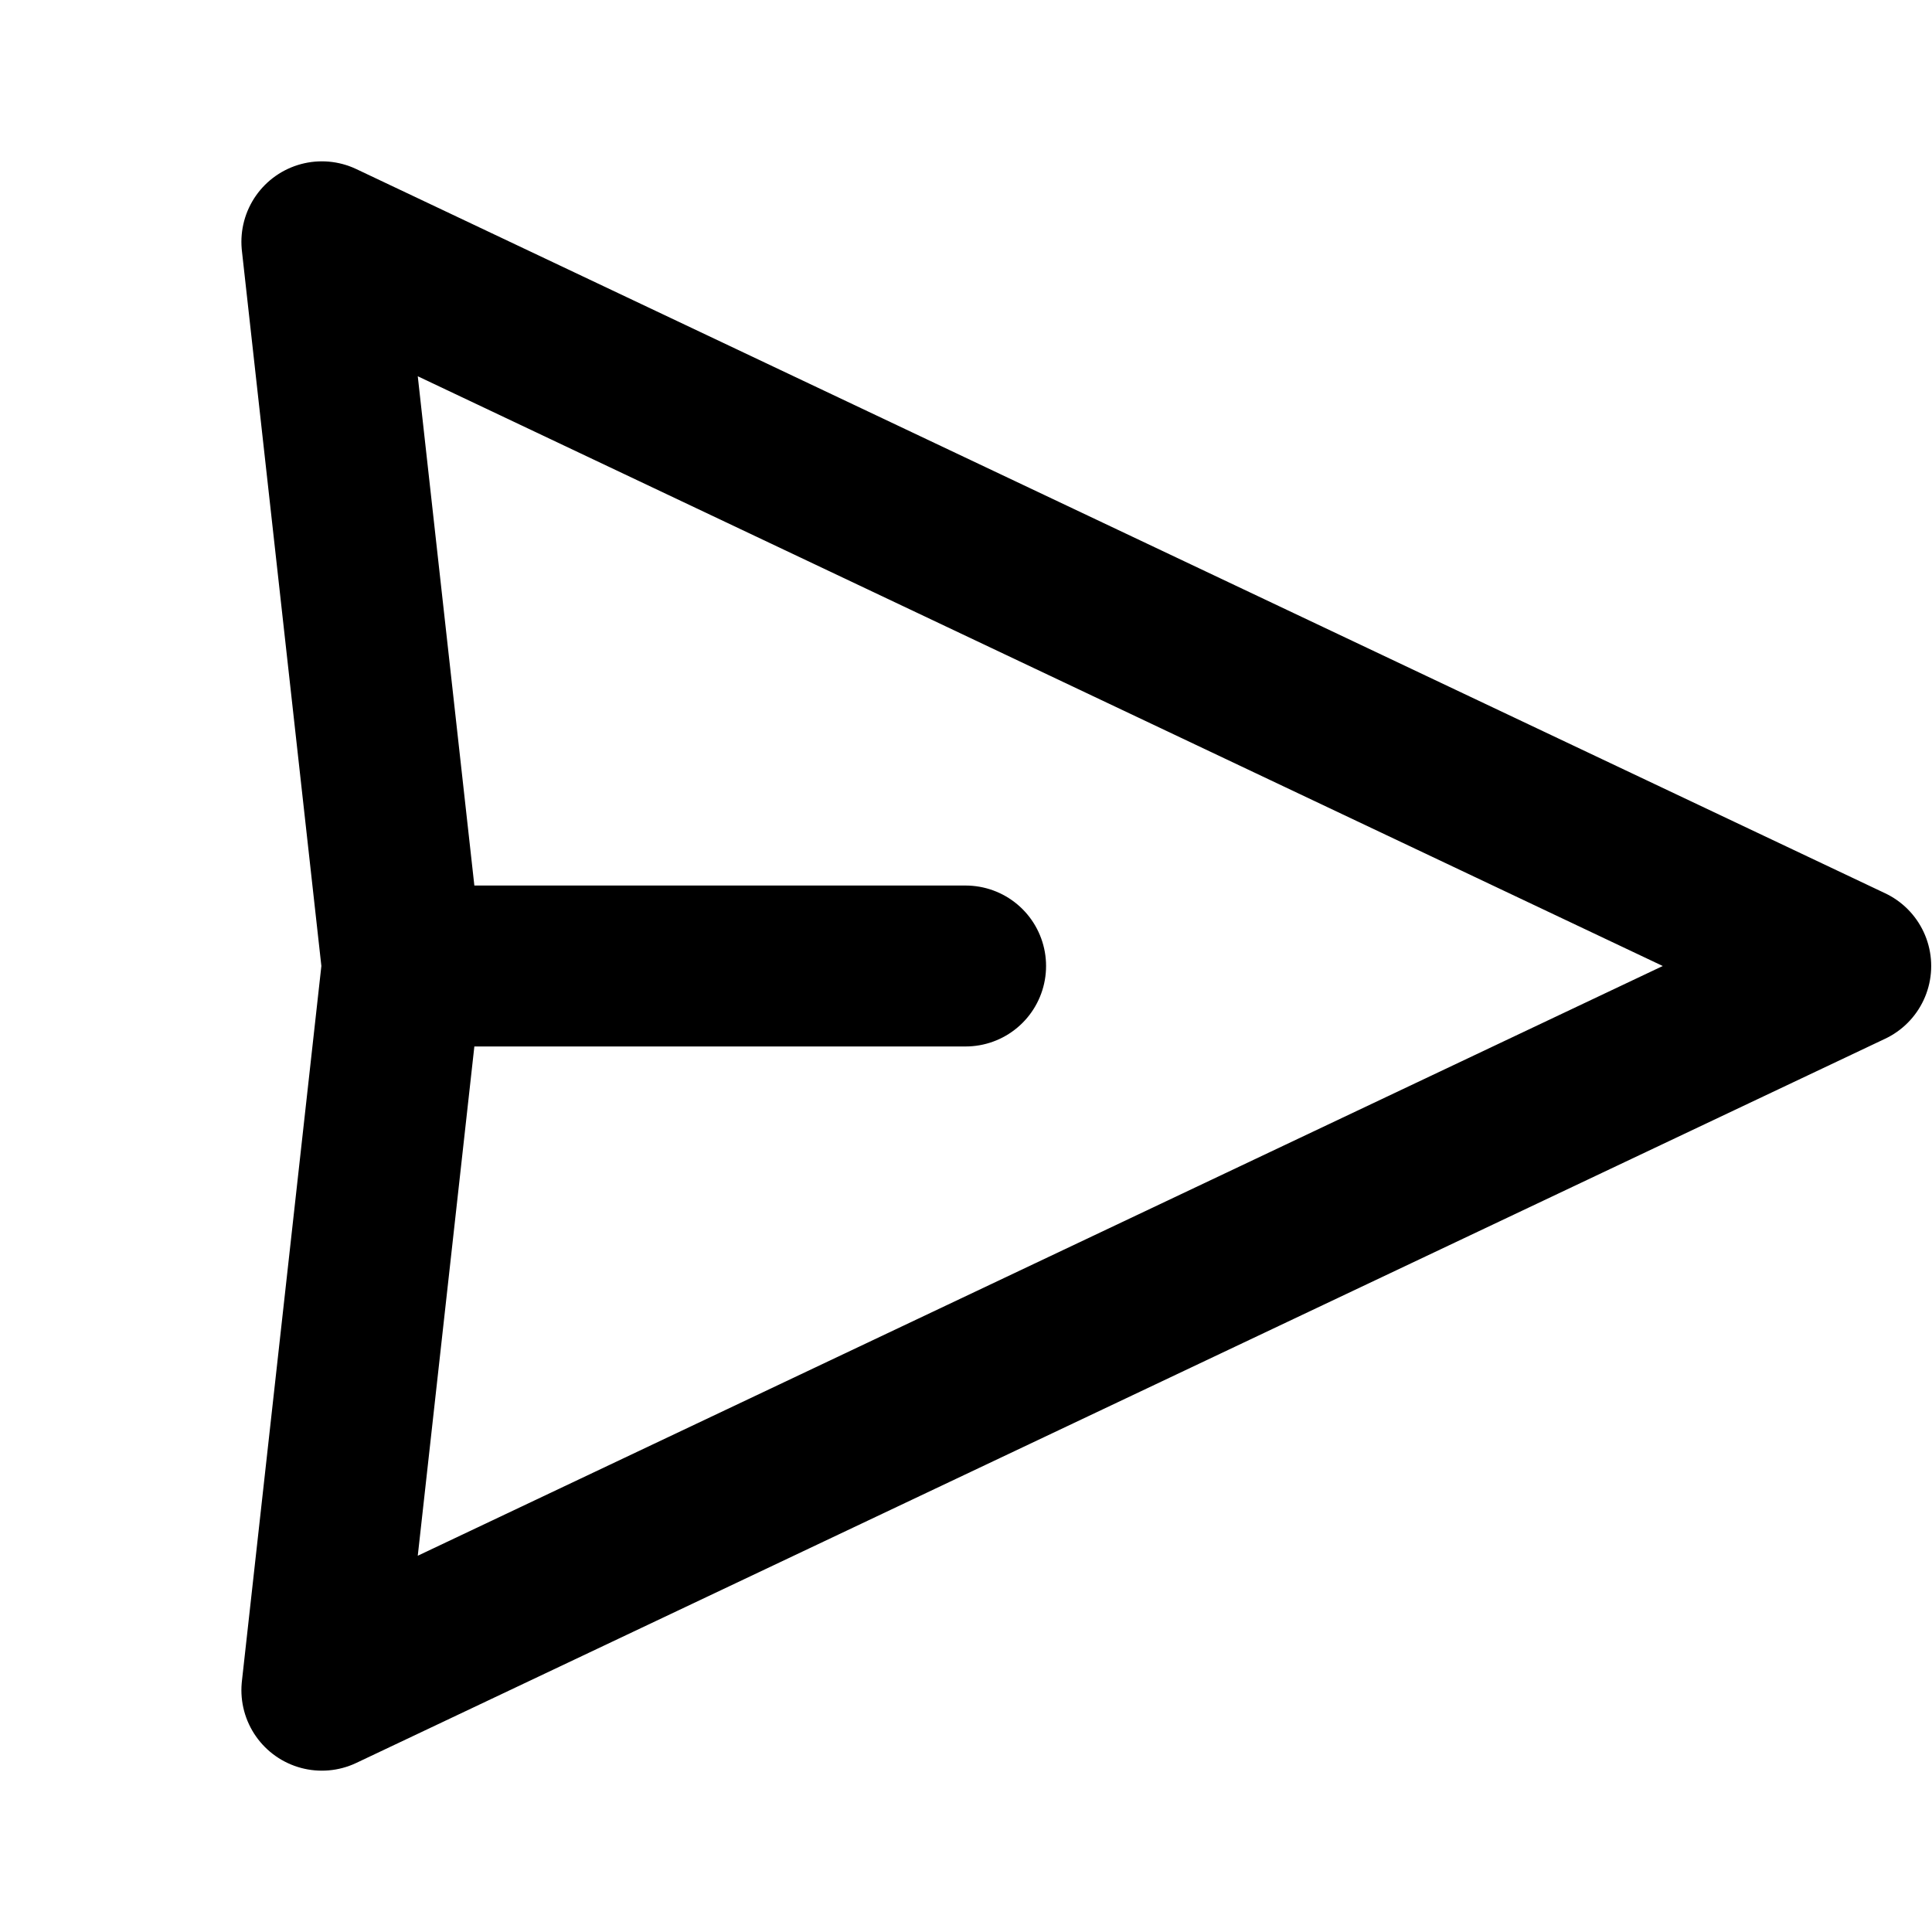 <svg id="Communication_Send" data-name="Communication / Send" xmlns="http://www.w3.org/2000/svg" width="24" height="24" viewBox="0 0 24.01 24">
  <g id="Icon_Frame" transform="translate(0)">
    <path id="Base" d="M0,0H24V24H0Z" transform="translate(0)" fill="none"/>
    <path id="Vector_135" d="M1,9,0,0,19,9,0,18ZM1,9H8" transform="translate(4 3)" fill="none" stroke="currentColor" stroke-linecap="round" stroke-linejoin="round" stroke-width="2"/>
  </g>
</svg>
